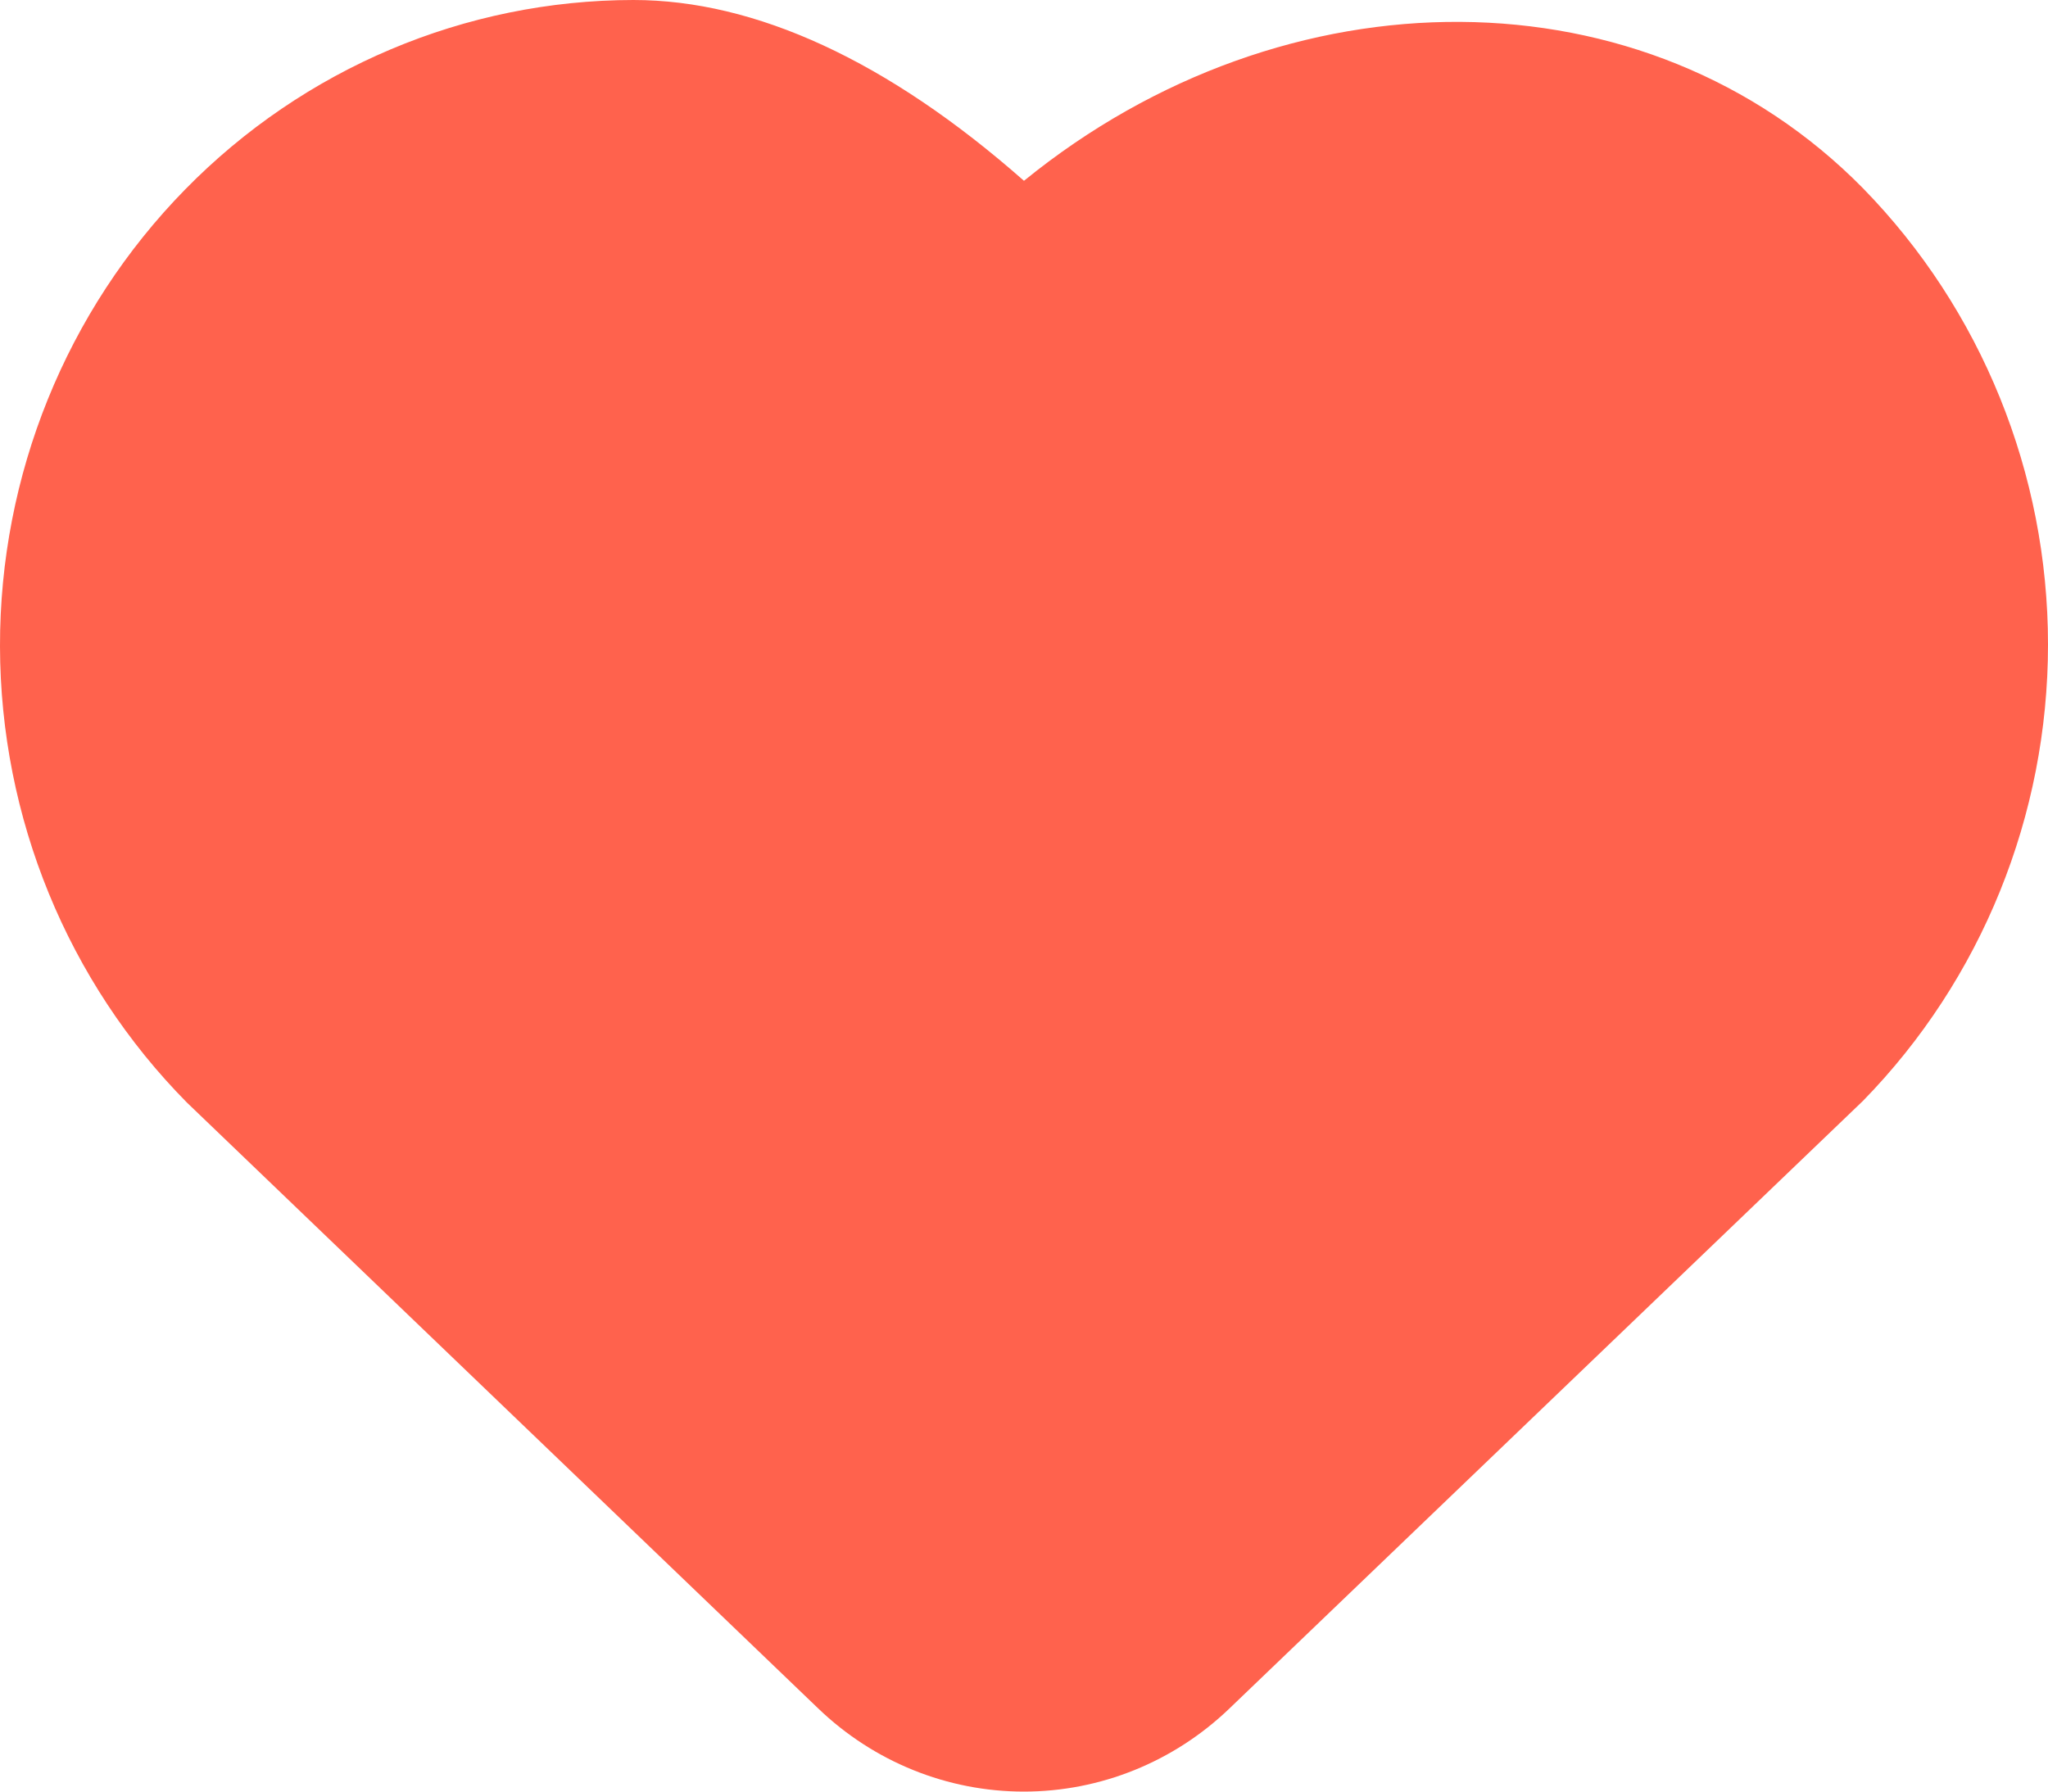 <svg width="32" height="28" viewBox="0 0 32 28" fill="none" xmlns="http://www.w3.org/2000/svg">
<path d="M16 2.826C13.871 0.949 11.802 0 9.898 0C7.269 0.002 4.748 1.067 2.892 2.962C1.035 4.857 -0.005 7.426 1.86253e-05 10.102C0.005 12.778 1.055 15.343 2.919 17.23L12.785 26.701C13.654 27.536 14.803 28 15.998 28C17.192 28 18.341 27.536 19.21 26.701L29.11 17.204C30.961 15.309 32 12.745 32 10.073C32 7.401 30.961 4.838 29.11 2.943C25.721 -0.503 20.096 -0.508 15.999 2.826L16 2.826Z" fill="#FF624D"/>
</svg>
